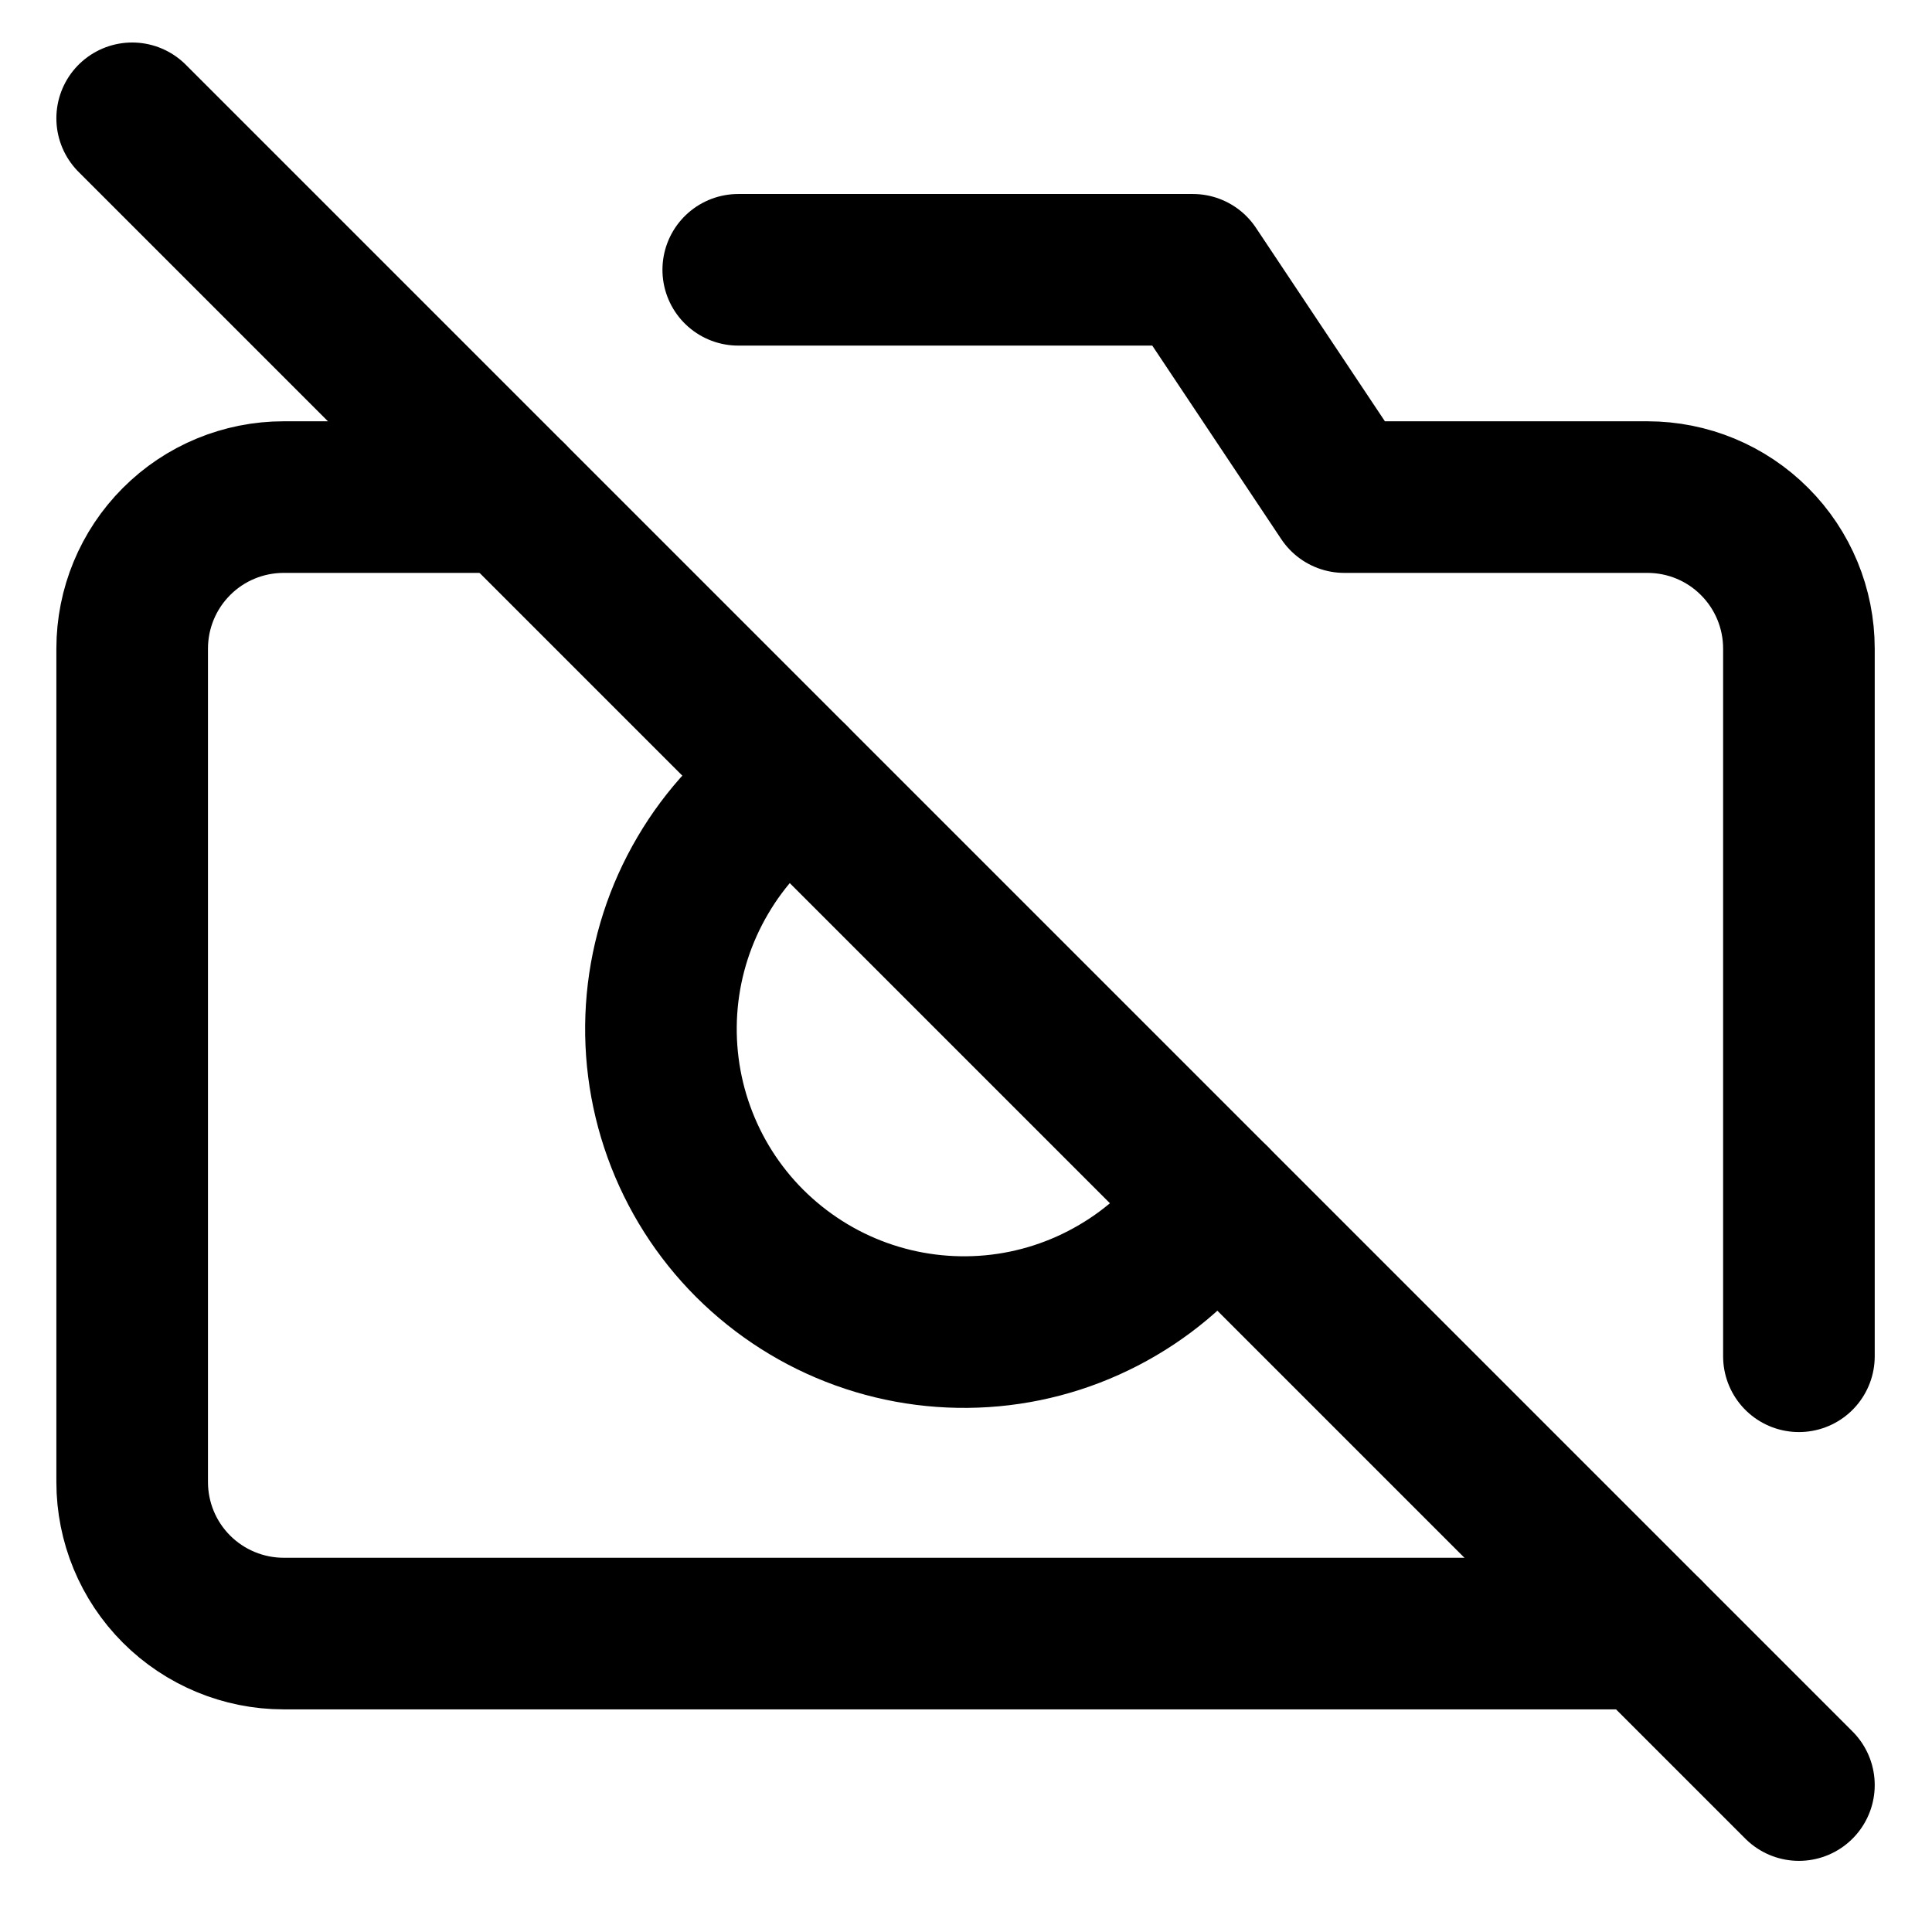 <svg width="17" height="17" viewBox="0 0 17 17" fill="none" xmlns="http://www.w3.org/2000/svg">
<g clip-path="url(#clip0_481_1781)">
<path d="M1.163 1.041L15.829 15.707" stroke="currentColor" stroke-width="1.334" stroke-linecap="round" stroke-linejoin="round"/>
<path d="M14.496 14.374H2.496C2.143 14.374 1.803 14.233 1.553 13.983C1.303 13.733 1.163 13.394 1.163 13.041V5.707C1.163 5.354 1.303 5.015 1.553 4.765C1.803 4.514 2.143 4.374 2.496 4.374H4.496M6.496 2.374H10.496L11.829 4.374H14.496C14.85 4.374 15.189 4.514 15.439 4.765C15.689 5.015 15.829 5.354 15.829 5.707V11.934M10.683 10.561C10.462 10.884 10.172 11.155 9.834 11.353C9.496 11.552 9.119 11.674 8.729 11.71C8.339 11.746 7.945 11.696 7.577 11.563C7.208 11.43 6.874 11.217 6.596 10.94C6.319 10.663 6.107 10.329 5.974 9.96C5.841 9.592 5.791 9.198 5.827 8.808C5.863 8.418 5.985 8.041 6.184 7.703C6.382 7.365 6.653 7.075 6.976 6.854" stroke="currentColor" stroke-width="1.334" stroke-linecap="round" stroke-linejoin="round"/>
</g>
<defs>
<clipPath id="clip0_481_1781">
<rect width="16" height="16" fill="white" transform="translate(0.496 0.374)"/>
</clipPath>
</defs>
</svg>
